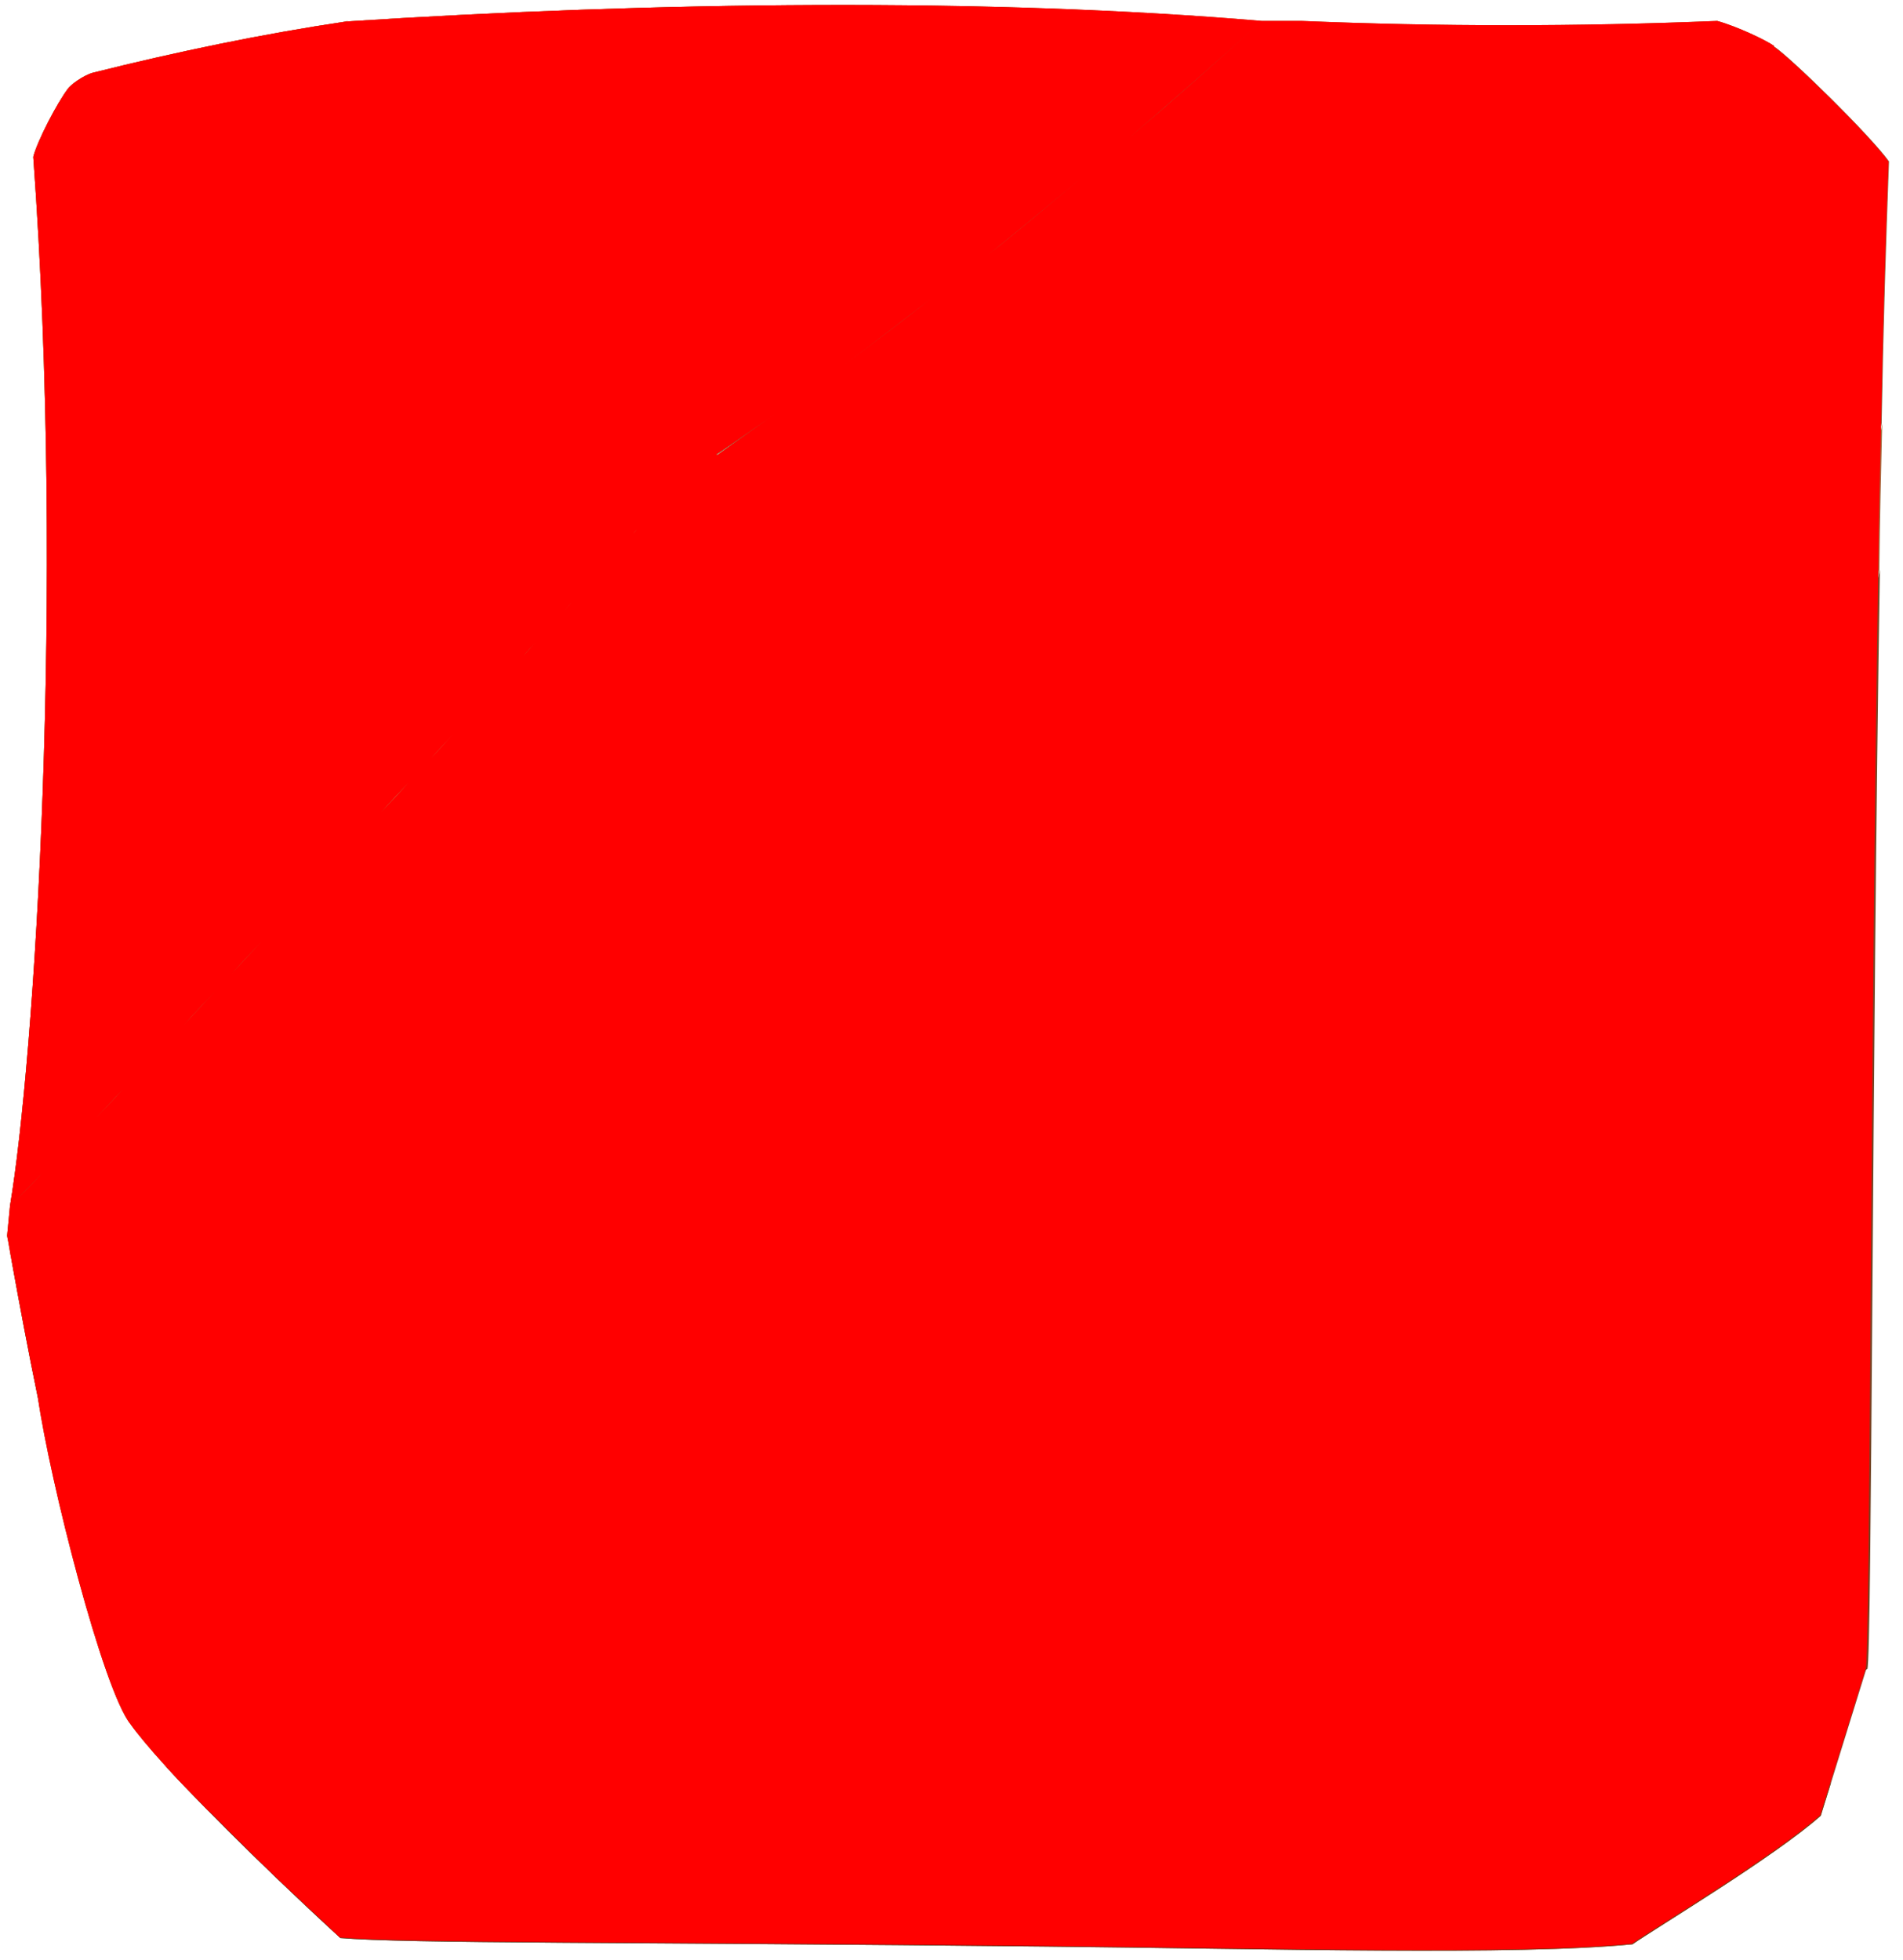 <svg width="134" height="138" viewBox="0 0 134 138" fill="none" xmlns="http://www.w3.org/2000/svg">
<path fill-rule="evenodd" clip-rule="evenodd" d="M124.926 3.237C124.365 2.837 122.363 1.876 120.921 1.475C111.07 1.876 101.339 1.876 91.647 1.475H88.844C85.76 4.278 82.597 7.082 79.393 9.805C82.597 7.042 85.76 4.278 88.844 1.475C69.622 -0.167 46.114 0.113 24.369 1.515C18.442 2.396 12.475 3.638 6.548 5.119C5.827 5.32 4.946 6 4.786 6.241C4.025 7.242 2.624 9.925 2.343 11.046C4.586 41.882 2.423 74.72 0.701 84.932C1.422 84.212 2.223 83.371 3.064 82.529C2.223 83.41 1.422 84.212 0.701 84.932C0.621 85.853 0.541 86.534 0.501 87.015C0.621 87.575 0.701 88.176 0.821 88.777C1.342 91.66 1.983 95.104 2.664 98.388C3.505 104.275 7.269 119.052 9.191 121.415C9.672 122.096 10.513 123.097 11.594 124.298C12.315 125.099 13.196 126.02 14.117 126.941C14.357 127.182 14.557 127.422 14.838 127.662C16.72 129.544 18.722 131.547 20.645 133.349C20.885 133.549 21.085 133.749 21.285 133.949C22.246 134.83 23.128 135.671 23.928 136.432C28.654 136.833 44.112 136.713 73.666 137.033C89.405 137.193 106.825 137.674 114.914 136.873C116.636 135.671 124.926 130.706 128.17 127.822L128.891 125.5L131.374 117.49C131.694 116.609 131.694 74.68 132.255 40.08C132.295 36.556 132.375 33.112 132.455 29.788C132.575 22.98 132.775 16.693 132.976 11.367C131.654 9.524 126.007 3.998 124.886 3.277L124.926 3.237ZM50.439 31.991C52.001 30.949 53.563 29.868 55.125 28.747C53.603 29.828 52.041 30.949 50.519 32.031C50.519 32.031 50.519 32.031 50.479 32.031L50.439 31.991ZM69.582 17.934C71.784 16.172 73.987 14.33 76.149 12.528C73.987 14.33 71.824 16.172 69.582 17.934ZM59.49 25.663C61.532 24.142 63.535 22.58 65.577 21.018C63.575 22.58 61.532 24.142 59.49 25.663ZM44.833 37.277C44.833 37.277 44.673 37.477 44.552 37.597C44.673 37.477 44.753 37.397 44.833 37.277ZM42.59 39.84C42.59 39.84 42.43 40 42.35 40.08C42.43 40 42.51 39.92 42.59 39.84ZM40.267 42.403C40.267 42.403 39.907 42.803 39.747 43.003C39.907 42.803 40.107 42.603 40.267 42.403ZM37.664 45.286C37.384 45.566 37.144 45.887 36.864 46.167C37.144 45.847 37.384 45.566 37.664 45.286ZM31.858 51.734C31.377 52.294 30.857 52.815 30.376 53.376C30.896 52.815 31.377 52.294 31.858 51.734ZM28.774 55.097C28.133 55.818 27.493 56.499 26.812 57.22C27.453 56.499 28.093 55.818 28.774 55.097ZM18.522 66.191C17.761 66.991 17.04 67.792 16.279 68.593C17 67.792 17.761 66.991 18.522 66.191ZM15.158 69.795C14.397 70.596 13.636 71.397 12.916 72.198C13.677 71.397 14.397 70.596 15.158 69.795ZM8.671 76.683C7.99 77.403 7.309 78.124 6.668 78.805C7.309 78.124 7.99 77.444 8.671 76.683Z" fill="#924000"/>
<path fill-rule="evenodd" clip-rule="evenodd" d="M4.306 91.82L2.704 98.388C3.545 104.275 7.309 119.052 9.231 121.415C11.114 124.178 19.203 132.107 23.969 136.472C28.694 136.873 44.152 136.753 73.707 137.073C89.445 137.233 106.865 137.714 114.955 136.913C116.677 135.711 124.966 130.746 128.21 127.862L131.414 117.53L128.611 91.86H4.306V91.82Z" fill="url(#paint0_linear_9_17171)"/>
<path fill-rule="evenodd" clip-rule="evenodd" d="M47.876 33.753C62.173 24.382 76.069 13.089 88.804 1.515C69.622 -0.167 46.114 0.113 24.369 1.515C18.442 2.396 12.475 3.638 6.548 5.119C5.827 5.32 4.946 6 4.786 6.241C4.025 7.242 2.624 9.925 2.343 11.046C4.586 41.882 2.423 74.72 0.701 84.932C12.595 72.878 40.708 42.122 47.876 33.713V33.753Z" fill="url(#paint1_radial_9_17171)"/>
<path fill-rule="evenodd" clip-rule="evenodd" d="M91.647 1.515C78.151 13.729 64.455 25.983 49.358 35.875C40.748 41.522 12.235 77.123 0.821 88.817C1.342 91.7 1.983 95.144 2.663 98.428C3.785 103.994 5.066 109.16 6.147 110.762C8.15 113.686 16.68 122.015 21.686 126.581C26.291 128.103 60.411 130.585 73.586 131.386C84.519 122.015 95.492 111.924 108.146 104.956C109.948 100.47 111.791 96.105 113.593 91.82C117.637 82.089 121.482 72.758 124.445 63.067C127.649 52.695 130.332 41.602 132.495 29.788C132.615 22.98 132.815 16.693 133.015 11.367C131.694 9.524 126.047 3.998 124.926 3.277C124.365 2.877 122.363 1.915 120.921 1.515C111.07 1.915 101.338 1.915 91.647 1.515Z" fill="url(#paint2_radial_9_17171)"/>
<path fill-rule="evenodd" clip-rule="evenodd" d="M125.887 63.667C122.964 73.159 119.76 82.329 116.156 91.82C114.474 96.225 112.752 100.671 110.909 105.236C111.63 107.078 123.204 113.005 131.373 117.61C131.373 117.61 131.453 117.53 131.493 117.53C131.814 116.649 131.814 74.72 132.374 40.12C130.372 48.37 128.25 56.139 125.927 63.708L125.887 63.667Z" fill="url(#paint3_radial_9_17171)"/>
<path fill-rule="evenodd" clip-rule="evenodd" d="M130.012 118.692C120.961 113.606 112.832 109.961 109.027 109.481C97.174 110.883 86.081 122.176 77.39 131.507C83.958 131.266 111.51 128.463 117.477 127.021C119.079 125.9 126.007 121.735 130.012 118.692Z" fill="url(#paint4_radial_9_17171)"/>
<path fill-rule="evenodd" clip-rule="evenodd" d="M113.593 91.82C111.791 96.105 109.989 100.47 108.146 104.956C95.492 111.924 84.519 122.016 73.586 131.387C74.627 131.467 75.508 131.507 76.269 131.547C76.51 131.547 76.87 131.547 77.391 131.547C86.081 122.176 97.174 110.923 109.028 109.521C112.832 110.002 120.961 113.646 130.012 118.732C130.493 118.331 130.973 117.971 131.374 117.65C123.204 113.045 111.631 107.118 110.91 105.276C112.752 100.711 114.514 96.266 116.156 91.86C119.76 82.369 122.964 73.199 125.887 63.708C128.21 56.139 130.332 48.37 132.335 40.12C132.375 36.596 132.455 33.152 132.535 29.828C130.372 41.682 127.689 52.735 124.486 63.107C121.522 72.798 117.678 82.129 113.633 91.86L113.593 91.82ZM50.479 31.991C46.755 29.588 42.91 23.741 40.267 20.417C35.582 14.49 30.816 8.563 26.091 2.636C25.37 1.715 24.649 1.475 24.369 1.475C30.176 9.524 35.902 17.534 41.429 25.863C43.431 28.907 45.674 33.072 46.434 35.395C37.584 45.647 11.914 73.639 0.701 84.972C0.621 85.894 0.541 86.574 0.501 87.055C0.621 87.615 0.701 88.216 0.821 88.817C12.195 77.123 40.748 41.522 49.358 35.875C64.456 25.944 78.151 13.729 91.647 1.515H88.844C76.87 12.408 63.895 22.98 50.519 32.031L50.479 31.991Z" fill="url(#paint5_linear_9_17171)"/>
<path style="mix-blend-mode:screen" fill-rule="evenodd" clip-rule="evenodd" d="M117.958 128.864C116.677 130.225 115.836 132.147 114.114 132.988C104.903 137.393 72.465 136.152 60.811 135.031C56.687 134.63 51.801 133.669 48.557 132.628C43.752 133.349 35.902 134.03 29.535 134.07C26.091 134.07 17.281 128.703 11.634 124.338C14.918 127.942 20.404 133.229 23.968 136.472C28.694 136.873 44.152 136.753 73.707 137.073C89.445 137.233 106.865 137.714 114.955 136.913C116.677 135.712 124.966 130.746 128.21 127.862L128.931 125.54C124.846 129.064 121.002 130.666 117.918 128.864H117.958Z" fill="url(#paint6_radial_9_17171)"/>
<path style="mix-blend-mode:screen" fill-rule="evenodd" clip-rule="evenodd" d="M124.926 3.237C124.365 2.837 122.363 1.876 120.921 1.475C111.07 1.876 101.339 1.876 91.647 1.475H88.844C85.76 4.278 82.597 7.082 79.393 9.805C82.597 7.042 85.76 4.278 88.844 1.475C69.622 -0.167 46.114 0.113 24.369 1.515C18.442 2.396 12.475 3.638 6.548 5.119C5.827 5.32 4.946 6 4.786 6.241C4.025 7.242 2.624 9.925 2.343 11.046C4.586 41.882 2.423 74.72 0.701 84.932C1.422 84.212 2.223 83.371 3.064 82.529C2.223 83.41 1.422 84.212 0.701 84.932C0.621 85.853 0.541 86.534 0.501 87.015C0.621 87.575 0.701 88.176 0.821 88.777C1.342 91.66 1.983 95.104 2.664 98.388C3.505 104.275 7.269 119.052 9.191 121.415C9.672 122.096 10.513 123.097 11.594 124.298C12.315 125.099 13.196 126.02 14.117 126.941C14.357 127.182 14.557 127.422 14.838 127.662C16.72 129.544 18.722 131.547 20.645 133.349C20.885 133.549 21.085 133.749 21.285 133.949C22.246 134.83 23.128 135.671 23.928 136.432C28.654 136.833 44.112 136.713 73.666 137.033C89.405 137.193 106.825 137.674 114.914 136.873C116.636 135.671 124.926 130.706 128.17 127.822L128.891 125.5L131.374 117.49C131.694 116.609 131.694 74.68 132.255 40.08C132.295 36.556 132.375 33.112 132.455 29.788C132.575 22.98 132.775 16.693 132.976 11.367C131.654 9.524 126.007 3.998 124.886 3.277L124.926 3.237ZM50.439 31.991C52.001 30.949 53.563 29.868 55.125 28.747C53.603 29.828 52.041 30.949 50.519 32.031C50.519 32.031 50.519 32.031 50.479 32.031L50.439 31.991ZM69.582 17.934C71.784 16.172 73.987 14.33 76.149 12.528C73.987 14.33 71.824 16.172 69.582 17.934ZM59.49 25.663C61.532 24.142 63.535 22.58 65.577 21.018C63.575 22.58 61.532 24.142 59.49 25.663ZM44.833 37.277C44.833 37.277 44.673 37.477 44.552 37.597C44.673 37.477 44.753 37.397 44.833 37.277ZM42.59 39.84C42.59 39.84 42.43 40 42.35 40.08C42.43 40 42.51 39.92 42.59 39.84ZM40.267 42.403C40.267 42.403 39.907 42.803 39.747 43.003C39.907 42.803 40.107 42.603 40.267 42.403ZM37.664 45.286C37.384 45.566 37.144 45.887 36.864 46.167C37.144 45.847 37.384 45.566 37.664 45.286ZM31.858 51.734C31.377 52.294 30.857 52.815 30.376 53.376C30.896 52.815 31.377 52.294 31.858 51.734ZM28.774 55.097C28.133 55.818 27.493 56.499 26.812 57.22C27.453 56.499 28.093 55.818 28.774 55.097ZM18.522 66.191C17.761 66.991 17.04 67.792 16.279 68.593C17 67.792 17.761 66.991 18.522 66.191ZM15.158 69.795C14.397 70.596 13.636 71.397 12.916 72.198C13.677 71.397 14.397 70.596 15.158 69.795ZM8.671 76.683C7.99 77.403 7.309 78.124 6.668 78.805C7.309 78.124 7.99 77.444 8.671 76.683Z" fill="#FF0000"/>
<defs>
<linearGradient id="paint0_linear_9_17171" x1="67.059" y1="137.313" x2="67.059" y2="91.82" gradientUnits="userSpaceOnUse">
<stop offset="0.43" stop-color="#884329"/>
<stop offset="1" stop-color="#57280C"/>
</linearGradient>
<radialGradient id="paint1_radial_9_17171" cx="0" cy="0" r="1" gradientUnits="userSpaceOnUse" gradientTransform="translate(-2.823 -17.828) scale(139.122 139.122)">
<stop stop-color="#C28958"/>
<stop offset="1" stop-color="#734324"/>
</radialGradient>
<radialGradient id="paint2_radial_9_17171" cx="0" cy="0" r="1" gradientUnits="userSpaceOnUse" gradientTransform="translate(44.312 -50.546) scale(200.914 200.914)">
<stop stop-color="#B6753E"/>
<stop offset="1" stop-color="#64381C"/>
</radialGradient>
<radialGradient id="paint3_radial_9_17171" cx="0" cy="0" r="1" gradientUnits="userSpaceOnUse" gradientTransform="translate(-14.757 64.308) scale(154.941 154.941)">
<stop stop-color="#C28653"/>
<stop offset="1" stop-color="#734324"/>
</radialGradient>
<radialGradient id="paint4_radial_9_17171" cx="0" cy="0" r="1" gradientUnits="userSpaceOnUse" gradientTransform="translate(201.335 266.544) scale(199.633 199.633)">
<stop stop-color="#C28653"/>
<stop offset="1" stop-color="#734324"/>
</radialGradient>
<linearGradient id="paint5_linear_9_17171" x1="128.17" y1="120.814" x2="16.64" y2="9.244" gradientUnits="userSpaceOnUse">
<stop stop-color="#85451A"/>
<stop offset="1" stop-color="#D49765"/>
</linearGradient>
<radialGradient id="paint6_radial_9_17171" cx="0" cy="0" r="1" gradientUnits="userSpaceOnUse" gradientTransform="translate(52.602 65.55) scale(130.032 130.032)">
<stop stop-color="#160E0C"/>
<stop offset="0.15" stop-color="#19100C"/>
<stop offset="0.31" stop-color="#25160D"/>
<stop offset="0.46" stop-color="#39220F"/>
<stop offset="0.61" stop-color="#553112"/>
<stop offset="0.77" stop-color="#7A4516"/>
<stop offset="0.92" stop-color="#A55E1A"/>
<stop offset="1" stop-color="#C06D1D"/>
</radialGradient>
</defs>
</svg>
